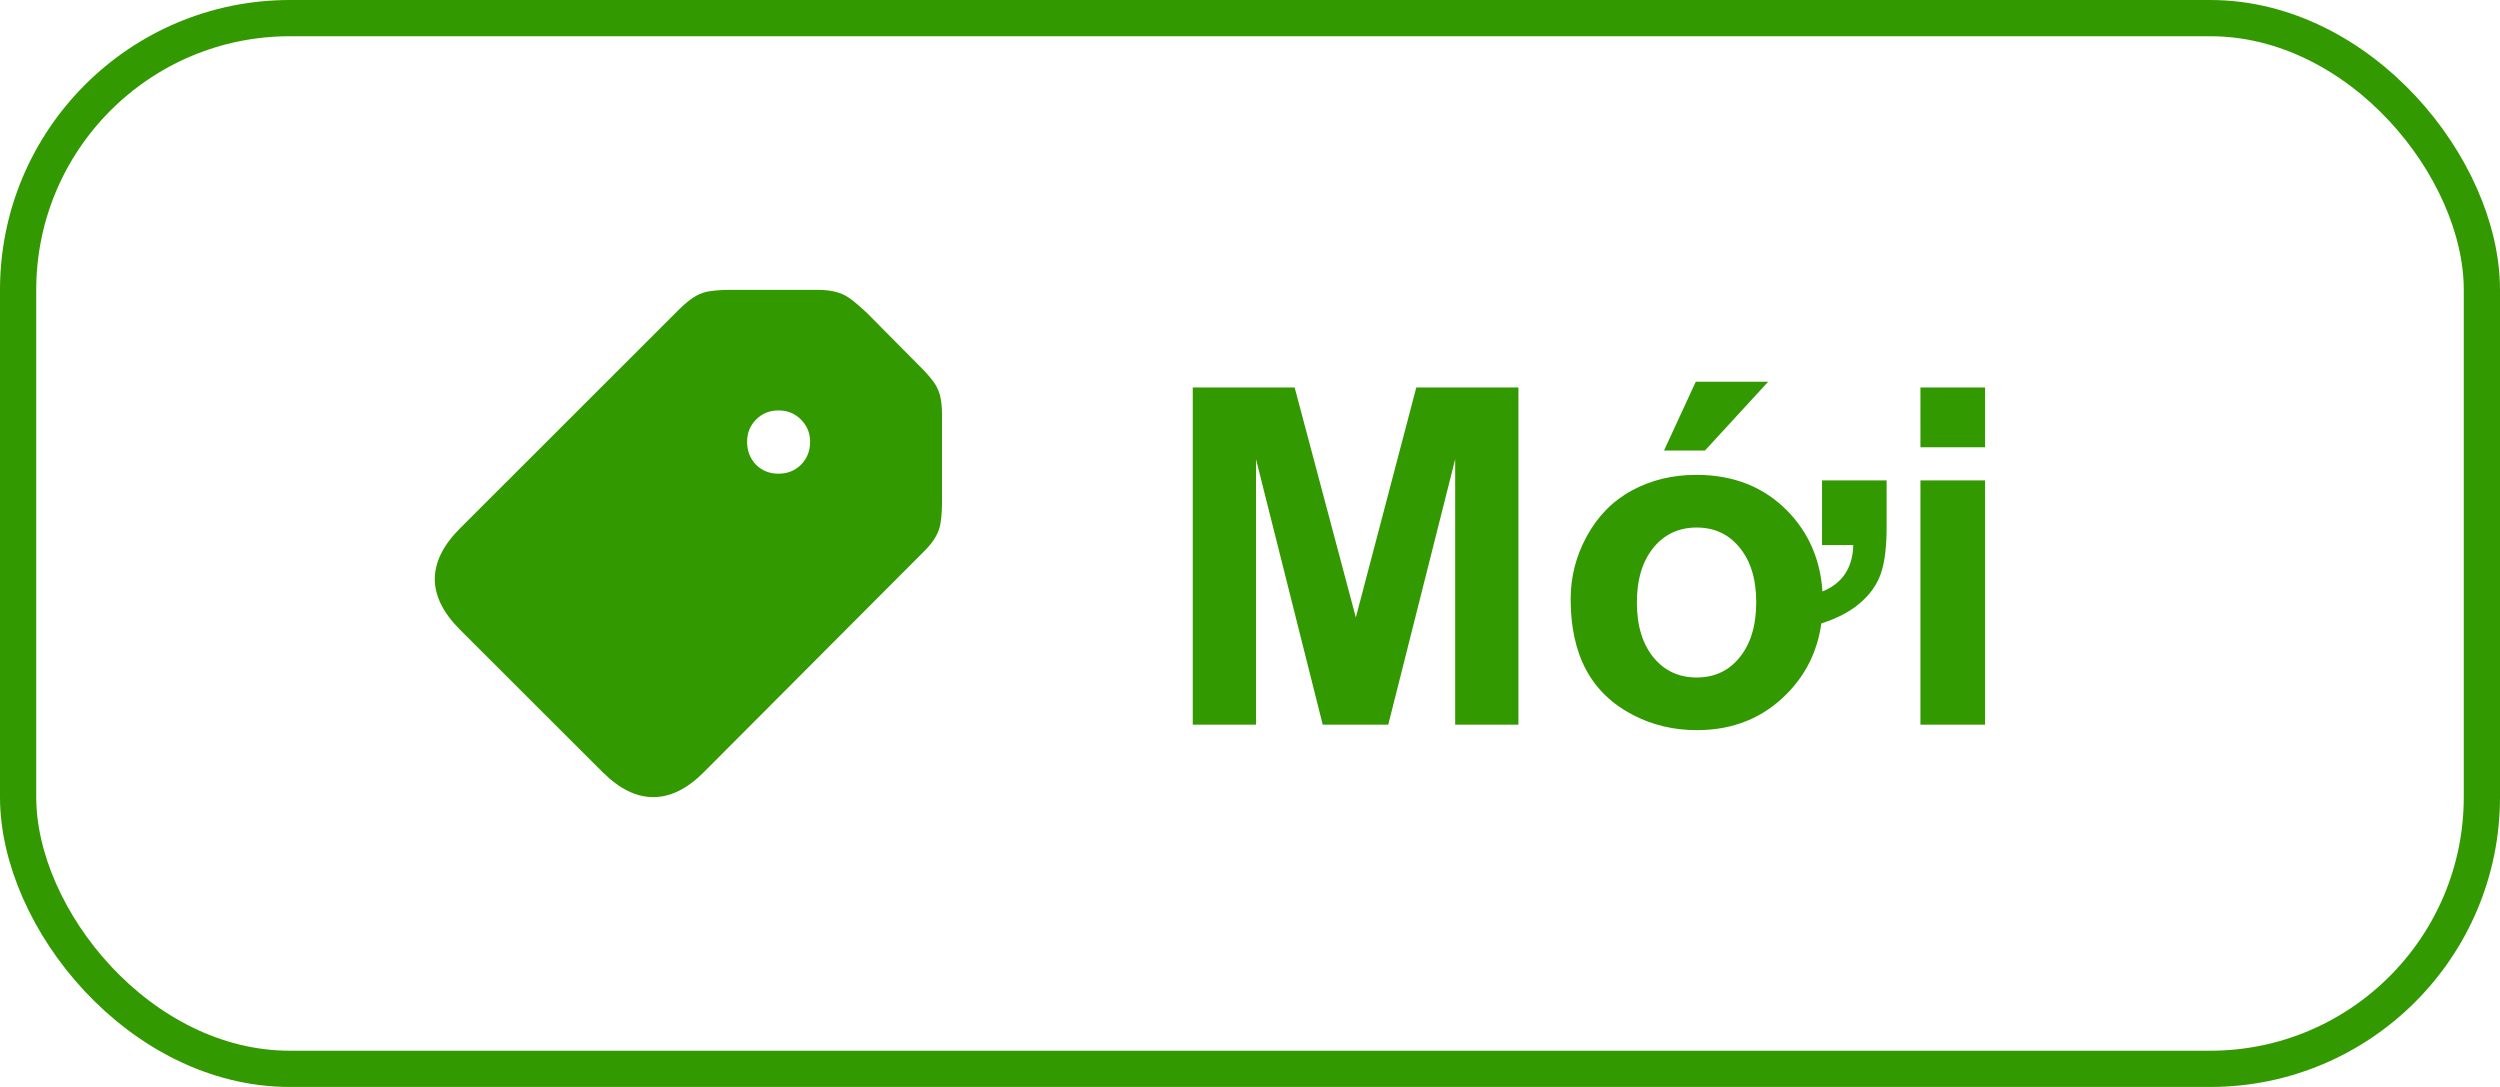 <svg width="69" height="30" viewBox="0 0 69 30" fill="none" xmlns="http://www.w3.org/2000/svg">
<path d="M19.42 21.317L25.482 15.239C25.643 15.082 25.759 14.938 25.829 14.806C25.904 14.675 25.95 14.533 25.967 14.38C25.989 14.227 26 14.038 26 13.815V11.452C26 11.229 25.98 11.046 25.941 10.901C25.902 10.757 25.834 10.623 25.738 10.501C25.646 10.378 25.517 10.236 25.351 10.074L23.933 8.643C23.767 8.486 23.623 8.361 23.5 8.269C23.378 8.173 23.245 8.105 23.1 8.066C22.96 8.022 22.779 8 22.556 8H20.194C19.967 8 19.776 8.011 19.623 8.033C19.474 8.05 19.335 8.096 19.203 8.171C19.072 8.245 18.926 8.361 18.764 8.519L12.689 14.59C12.234 15.045 12.004 15.509 12 15.981C12 16.449 12.232 16.915 12.695 17.379L16.638 21.317C17.102 21.777 17.568 22.004 18.036 22C18.504 22 18.965 21.772 19.42 21.317ZM21.486 13.074C21.237 13.074 21.029 12.99 20.863 12.824C20.701 12.653 20.62 12.444 20.62 12.194C20.62 11.953 20.701 11.75 20.863 11.584C21.029 11.413 21.237 11.328 21.486 11.328C21.736 11.328 21.944 11.413 22.11 11.584C22.276 11.75 22.359 11.953 22.359 12.194C22.359 12.444 22.276 12.653 22.11 12.824C21.944 12.99 21.736 13.074 21.486 13.074Z" fill="#339901"/>
<path d="M32.92 20V10.694H35.732L37.421 17.042L39.09 10.694H41.909V20H40.163V12.675L38.316 20H36.507L34.666 12.675V20H32.92ZM45.178 16.629C45.178 17.277 45.336 17.789 45.654 18.166C45.954 18.521 46.346 18.699 46.828 18.699C47.31 18.699 47.7 18.521 47.996 18.166C48.313 17.789 48.472 17.273 48.472 16.617C48.472 15.973 48.313 15.466 47.996 15.093C47.7 14.738 47.31 14.56 46.828 14.56C46.346 14.56 45.954 14.738 45.654 15.093C45.336 15.47 45.178 15.982 45.178 16.629ZM50.288 13.259H52.071V14.535C52.071 15.059 52.025 15.47 51.932 15.766C51.843 16.062 51.676 16.327 51.43 16.56C51.147 16.835 50.759 17.05 50.269 17.207C50.163 17.965 49.847 18.61 49.323 19.143C48.663 19.816 47.833 20.152 46.834 20.152C46.196 20.152 45.607 20.013 45.07 19.733C44.498 19.437 44.069 19.025 43.781 18.496C43.493 17.962 43.35 17.309 43.35 16.534C43.35 15.925 43.496 15.351 43.788 14.814C44.092 14.251 44.509 13.826 45.038 13.538C45.567 13.25 46.162 13.106 46.822 13.106C47.842 13.106 48.677 13.437 49.329 14.097C49.917 14.698 50.241 15.44 50.3 16.325C50.85 16.1 51.134 15.673 51.151 15.043H50.288V13.259ZM45.927 12.434L46.803 10.536H48.802L47.057 12.434H45.927ZM53.004 12.345V10.694H54.788V12.345H53.004ZM53.004 20V13.259H54.788V20H53.004Z" fill="#339901"/>
<rect x="0.5" y="0.5" width="68" height="29" rx="7.5" stroke="#339901"/>
</svg>
